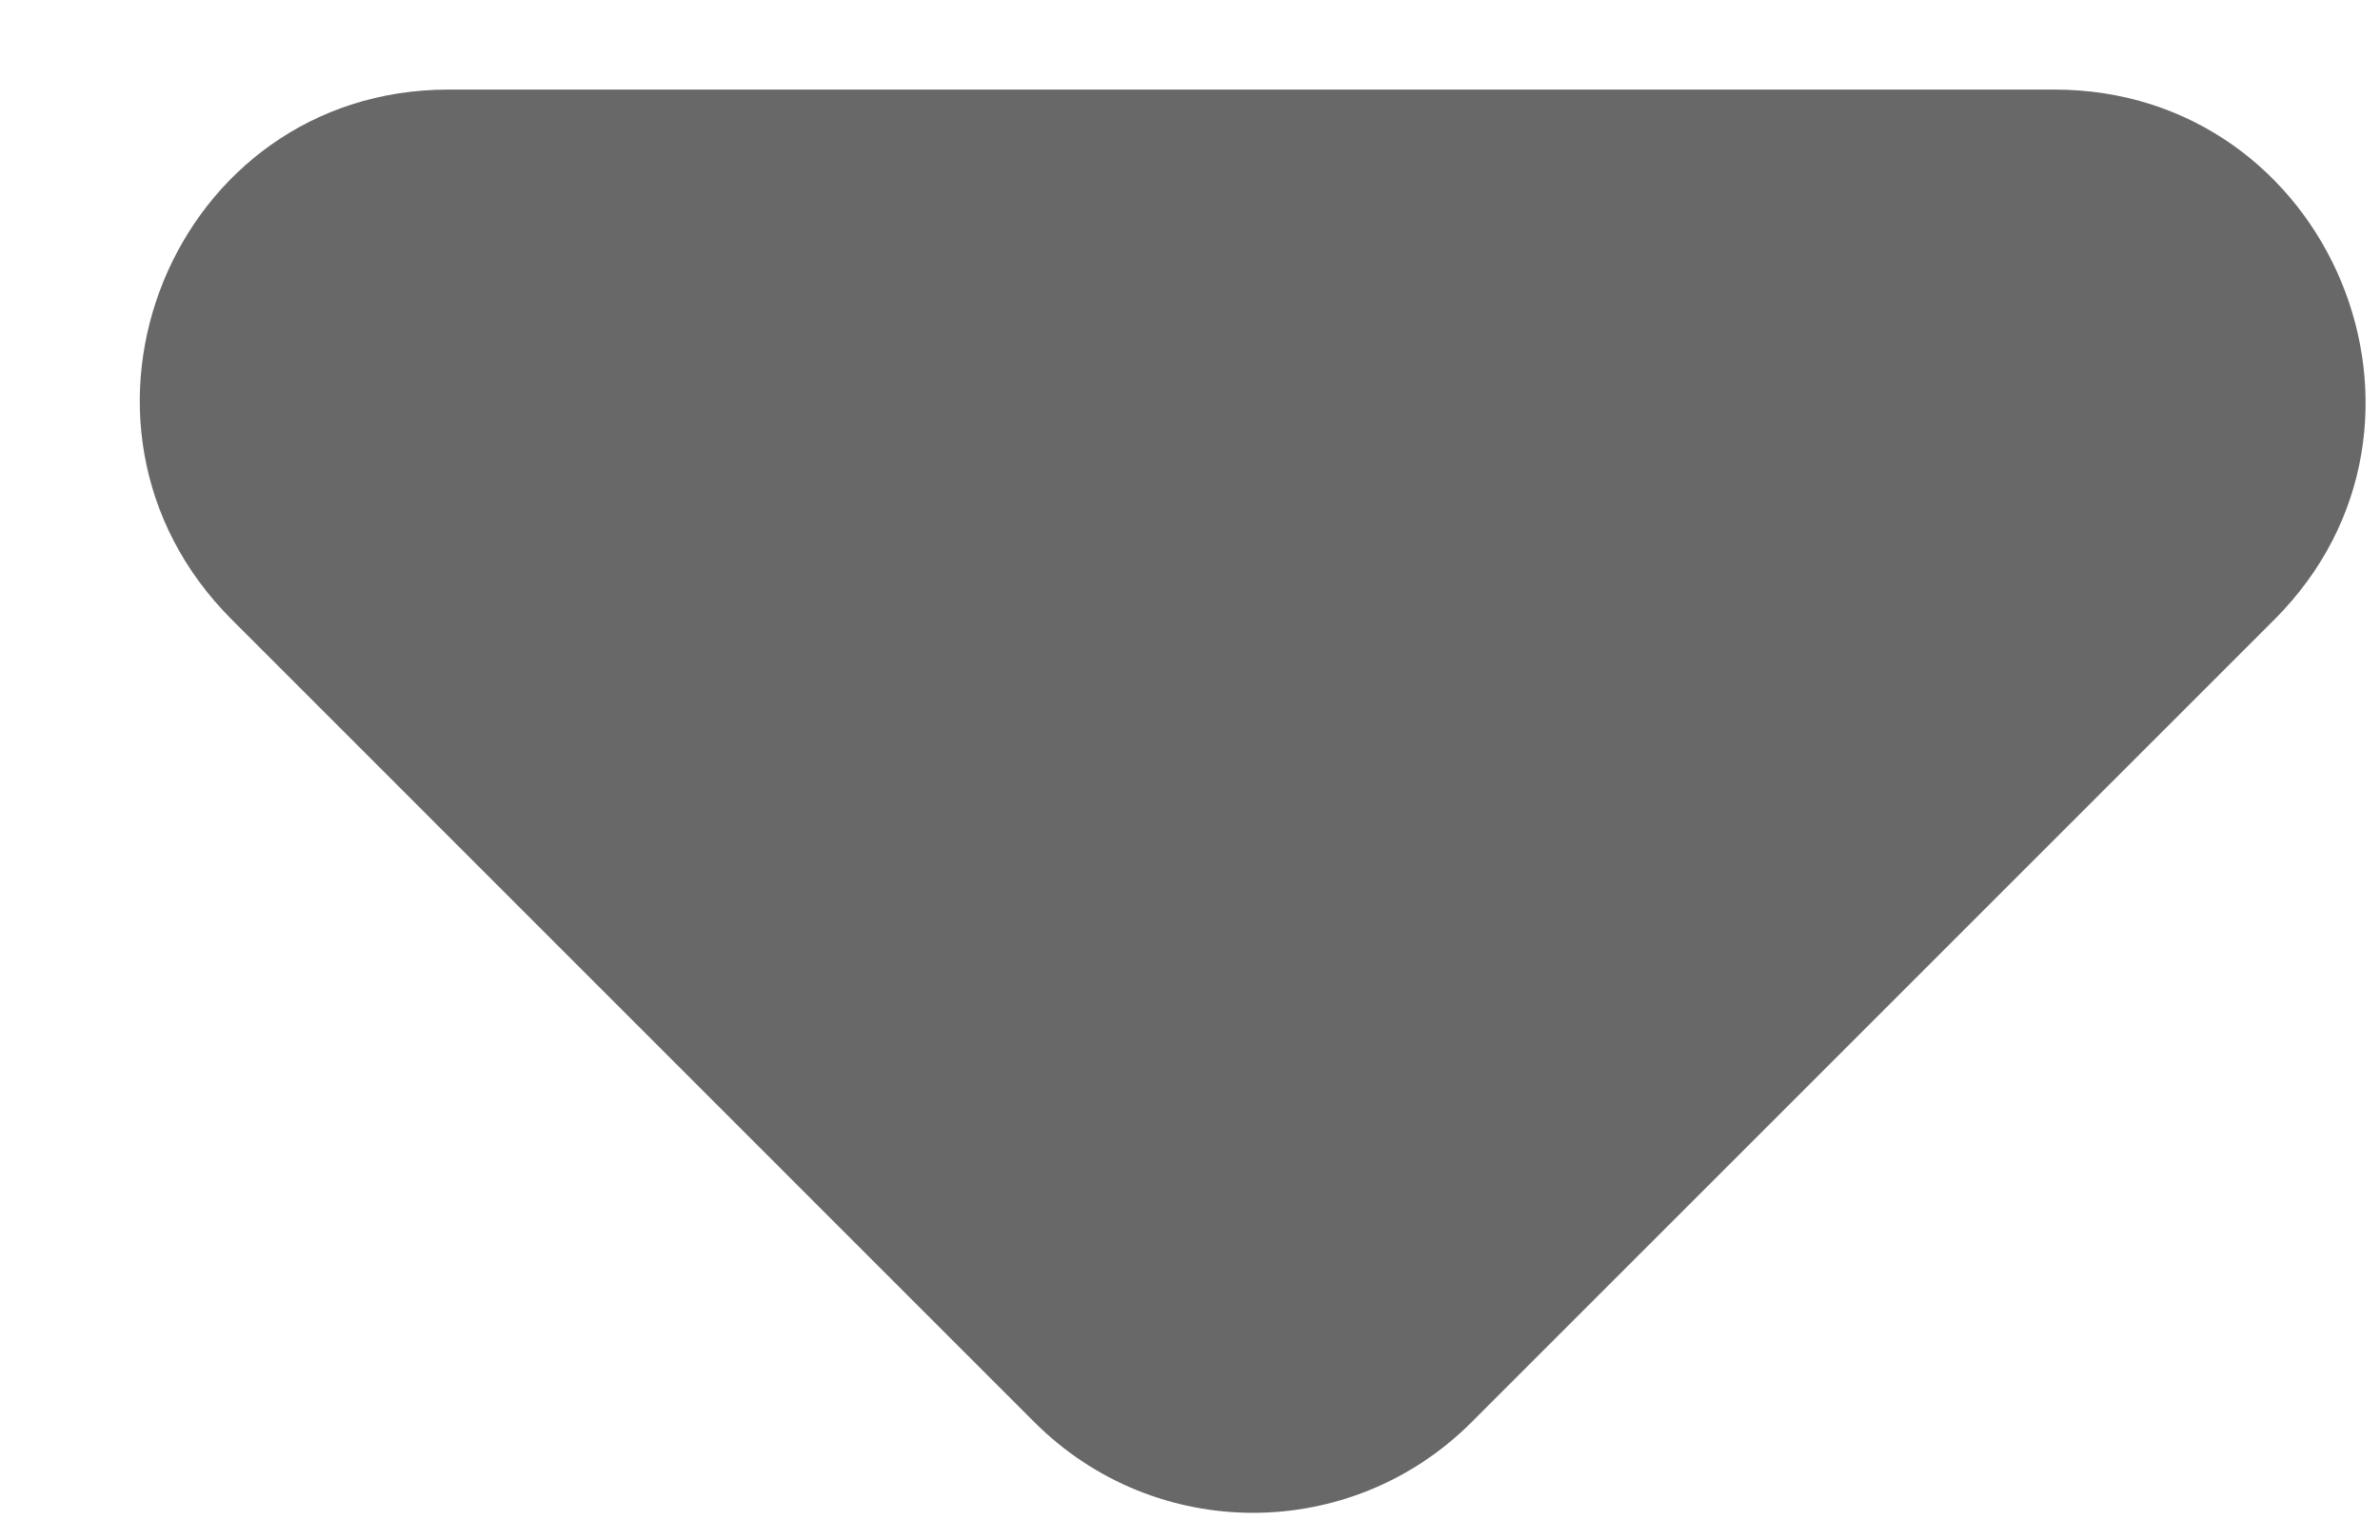 <svg width="17" height="11" viewBox="0 0 17 11" fill="none" xmlns="http://www.w3.org/2000/svg"><path fill-rule="evenodd" clip-rule="evenodd" d="M1.655 4.426L7.389 10.161C8.253 11.024 9.648 11.024 10.511 10.161L16.246 4.426C17.641 3.031 16.645 0.64 14.674 0.64H3.204C1.234 0.64 0.26 3.031 1.655 4.426Z" fill="#686868"/></svg>
